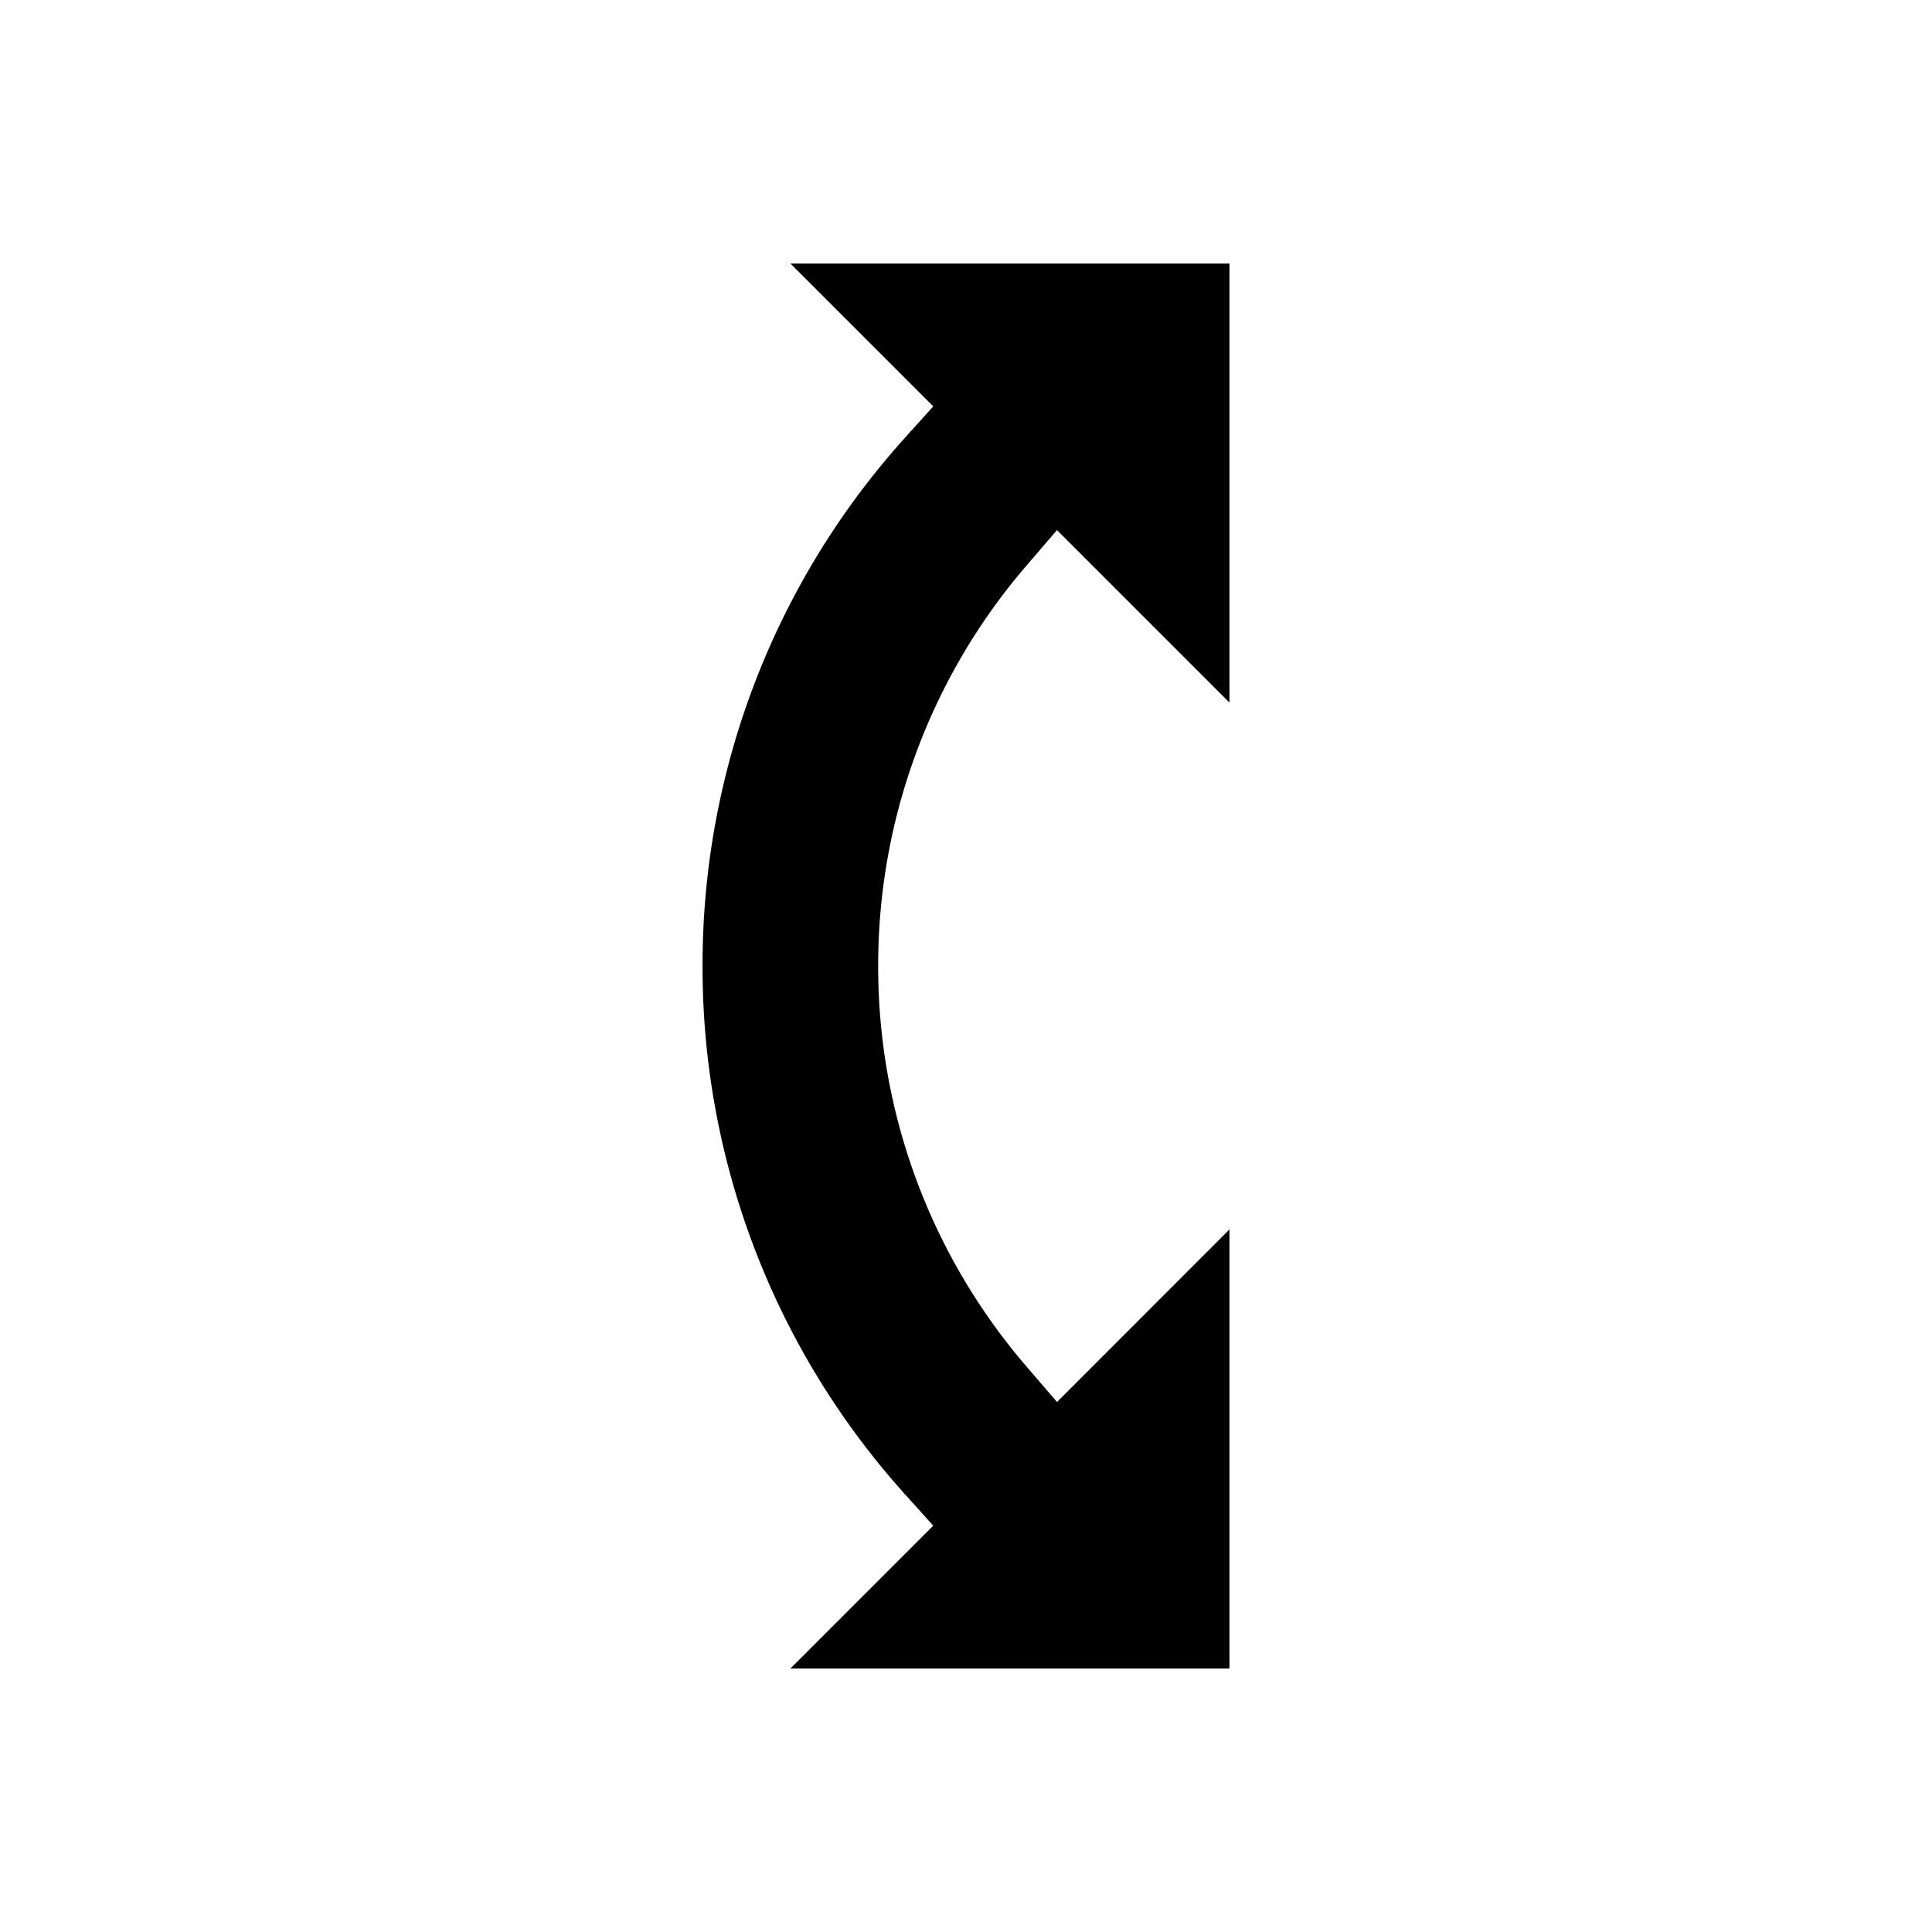 <svg width="22" height="22" xmlns="http://www.w3.org/2000/svg" xmlns:xlink="http://www.w3.org/1999/xlink"><defs><path d="M17.364 11.364A8.972 8.972 0 0 1 11 14a8.972 8.972 0 0 1-6.364-2.636L3 13V8h5l-2 2h.101A6.977 6.977 0 0 0 11 12a6.977 6.977 0 0 0 4.899-2H16l-2-2h5v5l-1.636-1.636z" id="b"/><filter x="-25%" y="-66.7%" width="150%" height="240.2%" filterUnits="objectBoundingBox" id="a"><feMorphology radius="1" operator="dilate" in="SourceAlpha" result="shadowSpreadOuter1"/><feOffset in="shadowSpreadOuter1" result="shadowOffsetOuter1"/><feGaussianBlur stdDeviation="1" in="shadowOffsetOuter1" result="shadowBlurOuter1"/><feComposite in="shadowBlurOuter1" in2="SourceAlpha" operator="out" result="shadowBlurOuter1"/><feColorMatrix values="0 0 0 0 0 0 0 0 0 0 0 0 0 0 0 0 0 0 0.4 0" in="shadowBlurOuter1"/></filter></defs><g transform="rotate(90 11 11)"><use filter="url(#a)" xlink:href="#b"/><path stroke="#FFF" d="M17.355 12.062A9.466 9.466 0 0 1 11 14.5a9.466 9.466 0 0 1-6.355-2.438L2.5 14.207V7.5h6.707L6.771 9.936A6.473 6.473 0 0 0 11 11.5a6.473 6.473 0 0 0 4.23-1.564L12.792 7.5H19.5v6.707l-2.145-2.145z" fill-rule="evenodd"/></g></svg>